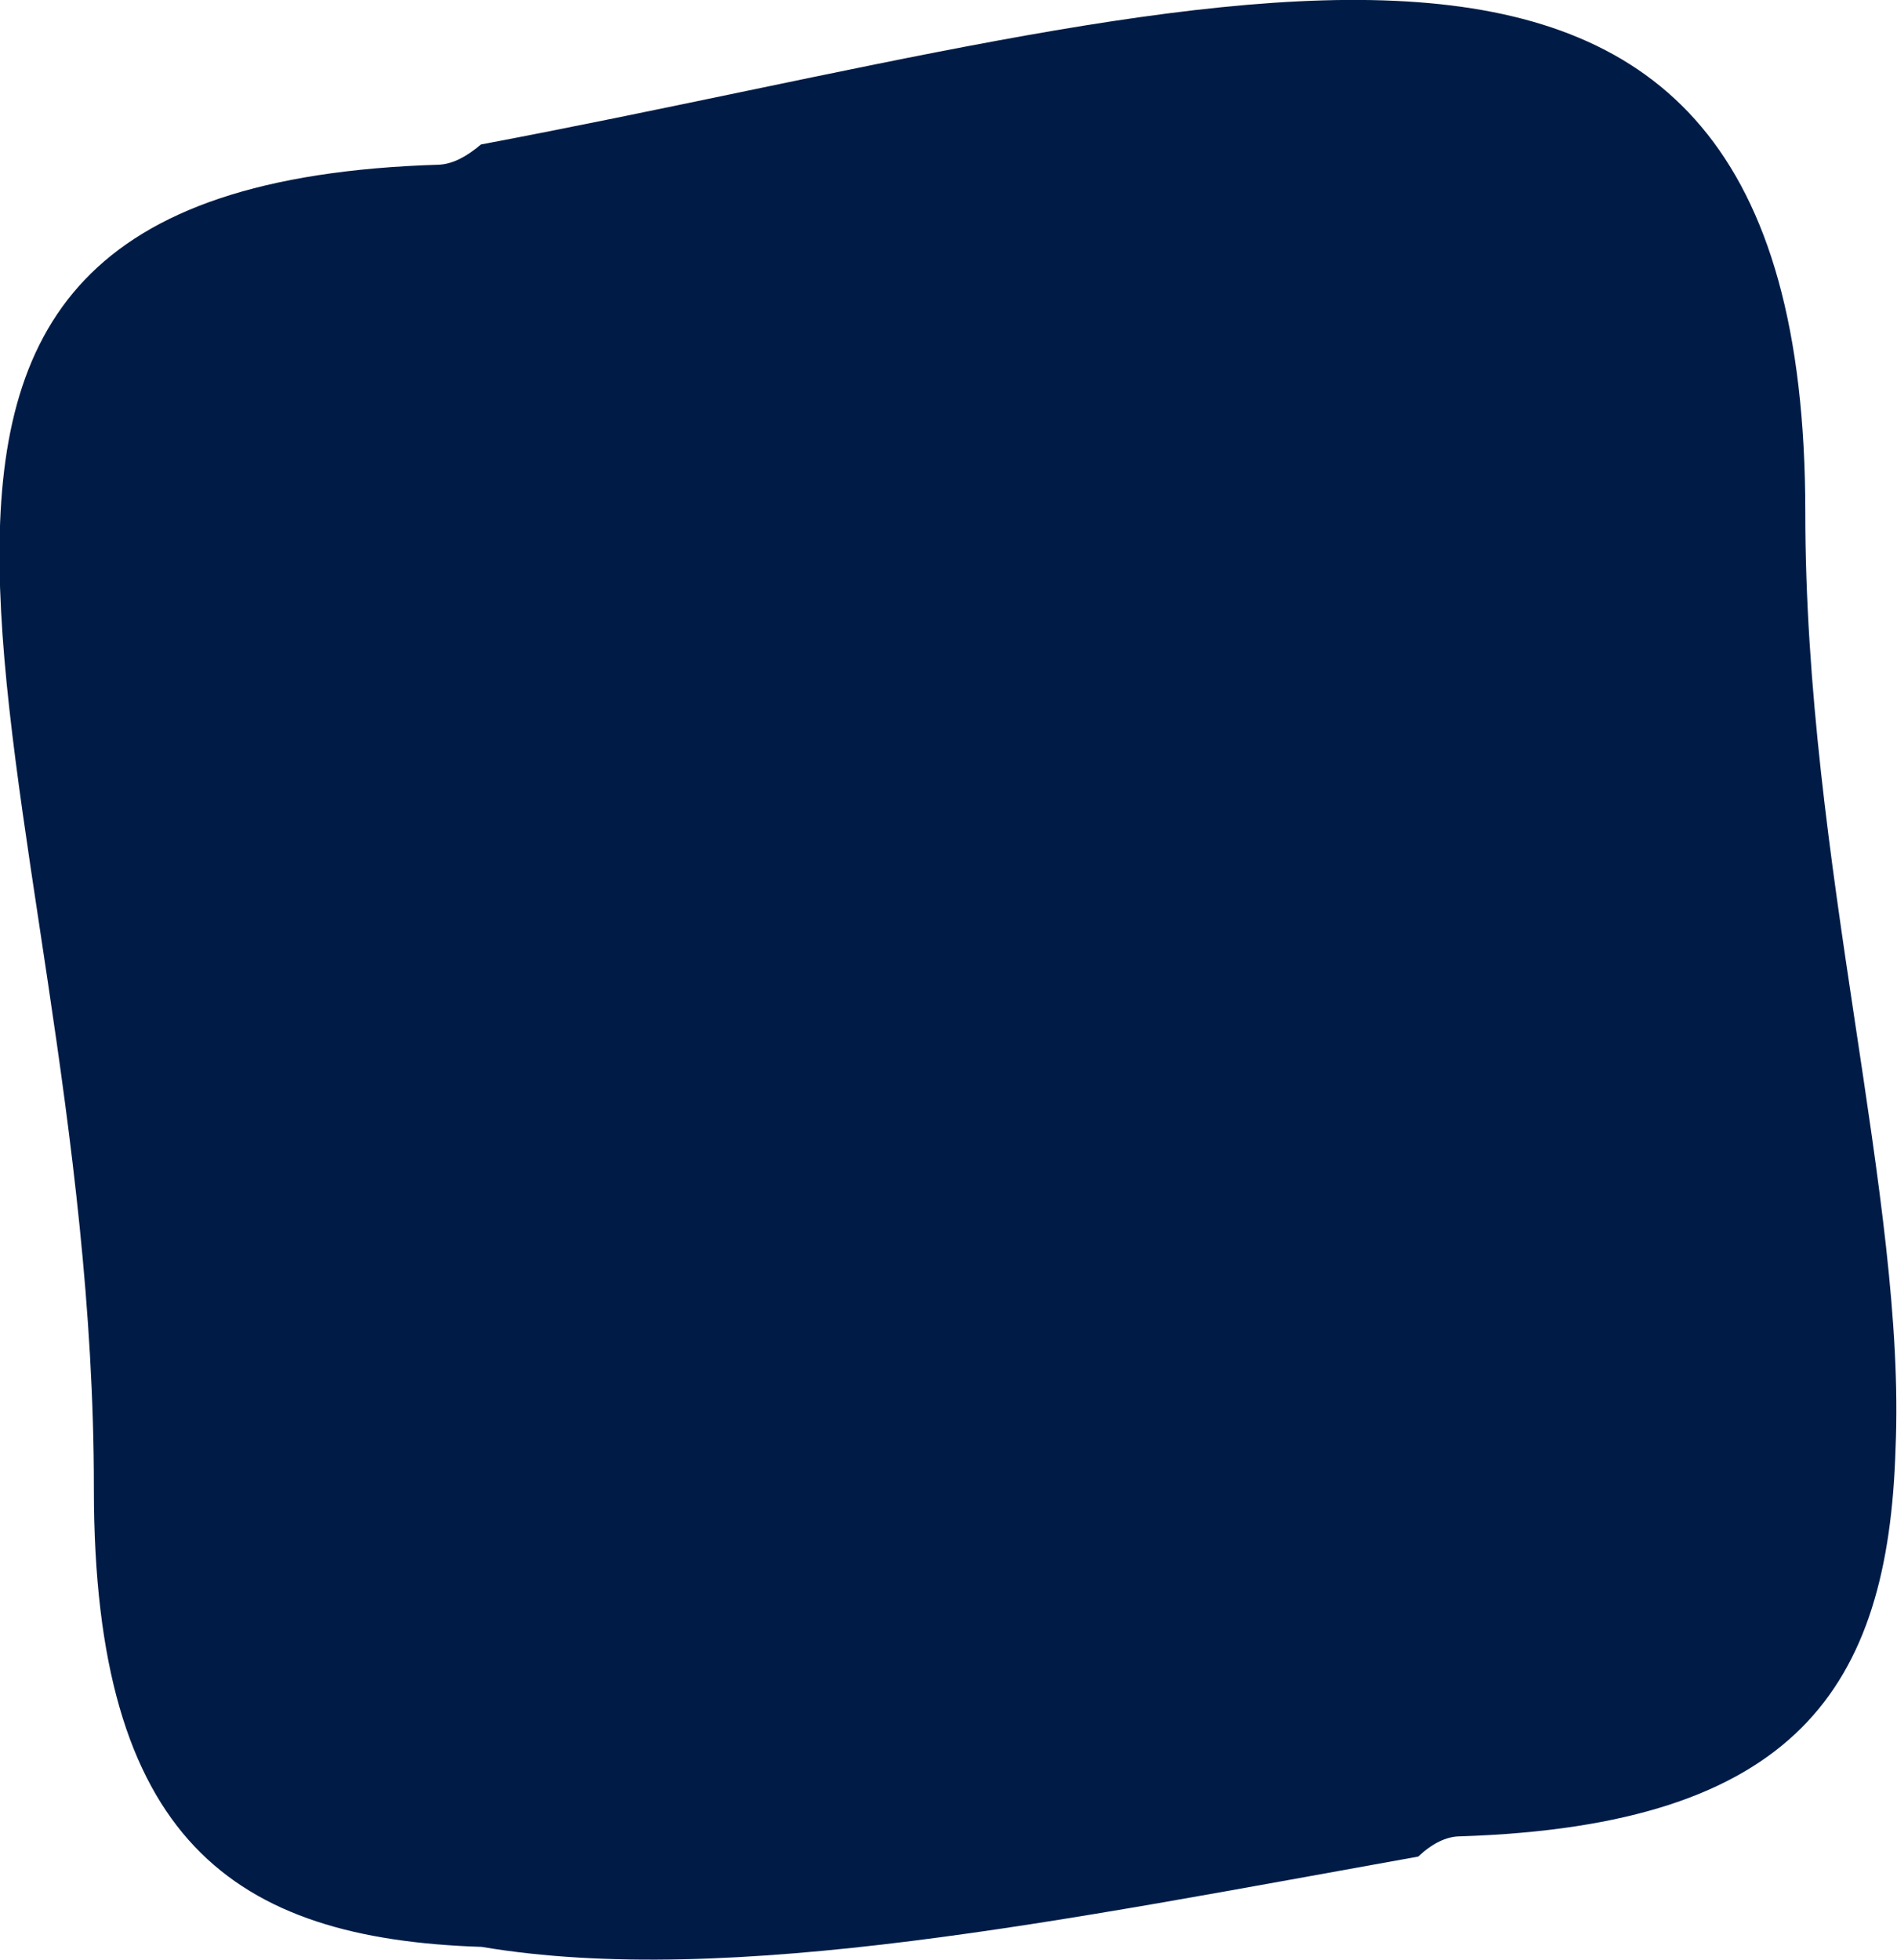 <?xml version="1.0" encoding="UTF-8" standalone="no"?>
<svg
   xmlns:dc="http://purl.org/dc/elements/1.1/"
   xmlns:cc="http://creativecommons.org/ns#"
   xmlns:rdf="http://www.w3.org/1999/02/22-rdf-syntax-ns#"
   xmlns:svg="http://www.w3.org/2000/svg"
   xmlns="http://www.w3.org/2000/svg"
   xmlns:sodipodi="http://sodipodi.sourceforge.net/DTD/sodipodi-0.dtd"
   xmlns:inkscape="http://www.inkscape.org/namespaces/inkscape"
   width="2.627mm"
   height="2.713mm"
   viewBox="0 0 2.627 2.713"
   version="1.1"
   id="svg8"
   sodipodi:docname="long-line.svg"
   inkscape:version="1.0.2 (e86c870879, 2021-01-15)">
  <defs
     id="defs2" />
  <sodipodi:namedview
     id="base"
     pagecolor="#ffffff"
     bordercolor="#666666"
     borderopacity="1.0"
     inkscape:pageopacity="0.0"
     inkscape:pageshadow="2"
     inkscape:zoom="6.0208926"
     inkscape:cx="19.513607"
     inkscape:cy="62.04018"
     inkscape:document-units="mm"
     inkscape:current-layer="layer1"
     inkscape:document-rotation="0"
     showgrid="false"
     inkscape:window-width="1920"
     inkscape:window-height="1043"
     inkscape:window-x="0"
     inkscape:window-y="0"
     inkscape:window-maximized="1"
     fit-margin-top="5"
     fit-margin-left="5"
     fit-margin-right="5"
     fit-margin-bottom="5" />
  <g
     inkscape:label="Layer 1"
     inkscape:groupmode="layer"
     id="layer1"
     transform="translate(-67.418,-152.688)">
    <g
       id="g1964"
       style="stroke:none"
       transform="translate(37.203,1.952)">
      <path
         style="opacity:1;fill:#001c46;fill-opacity:1;stroke:none;stroke-width:1.058px;stroke-linejoin:round;stroke-miterlimit:10;stroke-opacity:1"
         d="m 32.715,151.445 c 0,0.486 0.14,0.952 0.125,1.296 -0.01,0.331 -0.137,0.522 -0.603,0.537 -0.019,0 -0.039,0.01 -0.058,0.028 -0.486,0.087 -0.953,0.183 -1.297,0.125 -0.344,-0.011 -0.537,-0.148 -0.537,-0.634 v -0.001 c 4e-4,-0.993 -0.508,-1.802 0.478,-1.832 0.019,-0.001 0.038,-0.011 0.058,-0.028 1.013,-0.191 1.834,-0.504 1.834,0.509 z"
         id="path1906" />
    </g>
  </g>
</svg>
